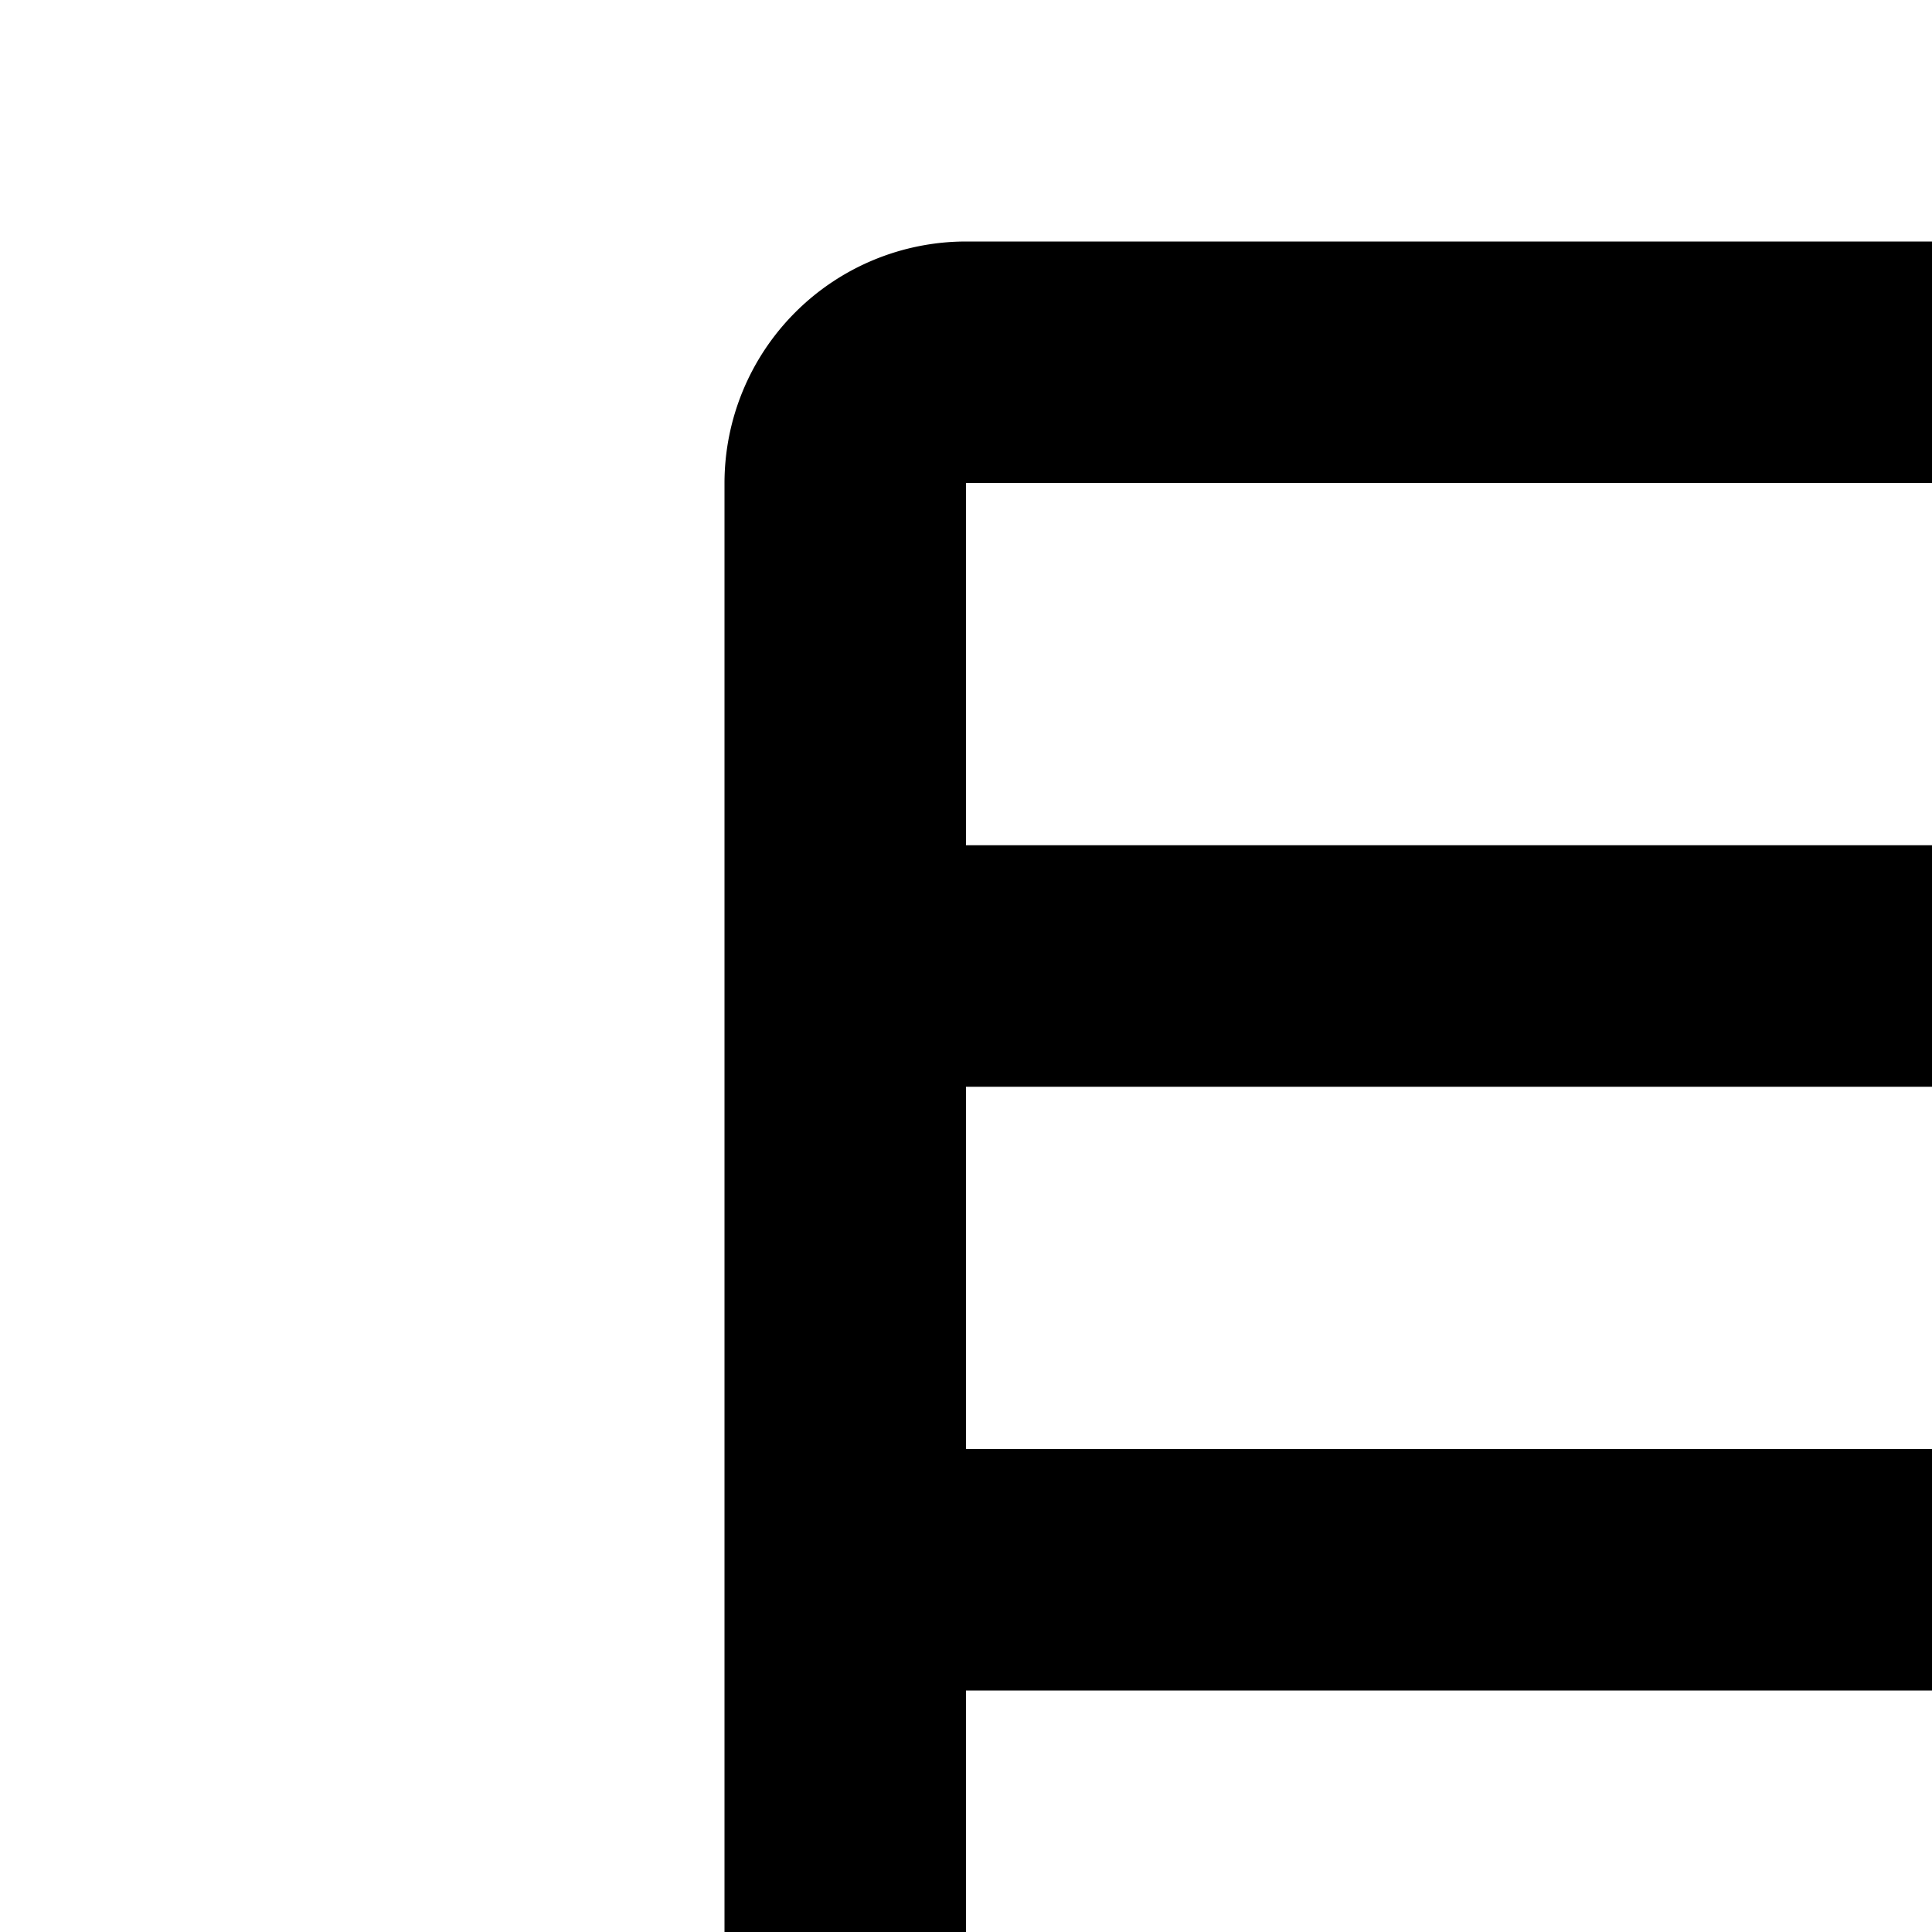 <svg id="icon"
  xmlns="http://www.w3.org/2000/svg" width="16" height="16" viewBox="0 0 16 16">
  <defs>
    <style>
      .cls-1 {
        fill: none;
      }
    </style>
  </defs>
  <path d="M28,26H18.816A2.996,2.996,0,0,0,17,24.184V19h7a2.002,2.002,0,0,0,2-2V4a2.002,2.002,0,0,0-2-2H8A2.002,2.002,0,0,0,6,4V17a2.002,2.002,0,0,0,2,2h7v5.184A2.996,2.996,0,0,0,13.184,26H4v2h9.184a2.982,2.982,0,0,0,5.631,0H28ZM24,12H8V9H24Zm0-8V7H8V4ZM8,14H24v3H8Zm8,14a1,1,0,1,1,1-1A1.001,1.001,0,0,1,16,28Z"/>
  <rect id="_Transparent_Rectangle_" data-name="&lt;Transparent Rectangle&gt;" class="cls-1" width="32" height="32"/>
</svg>
